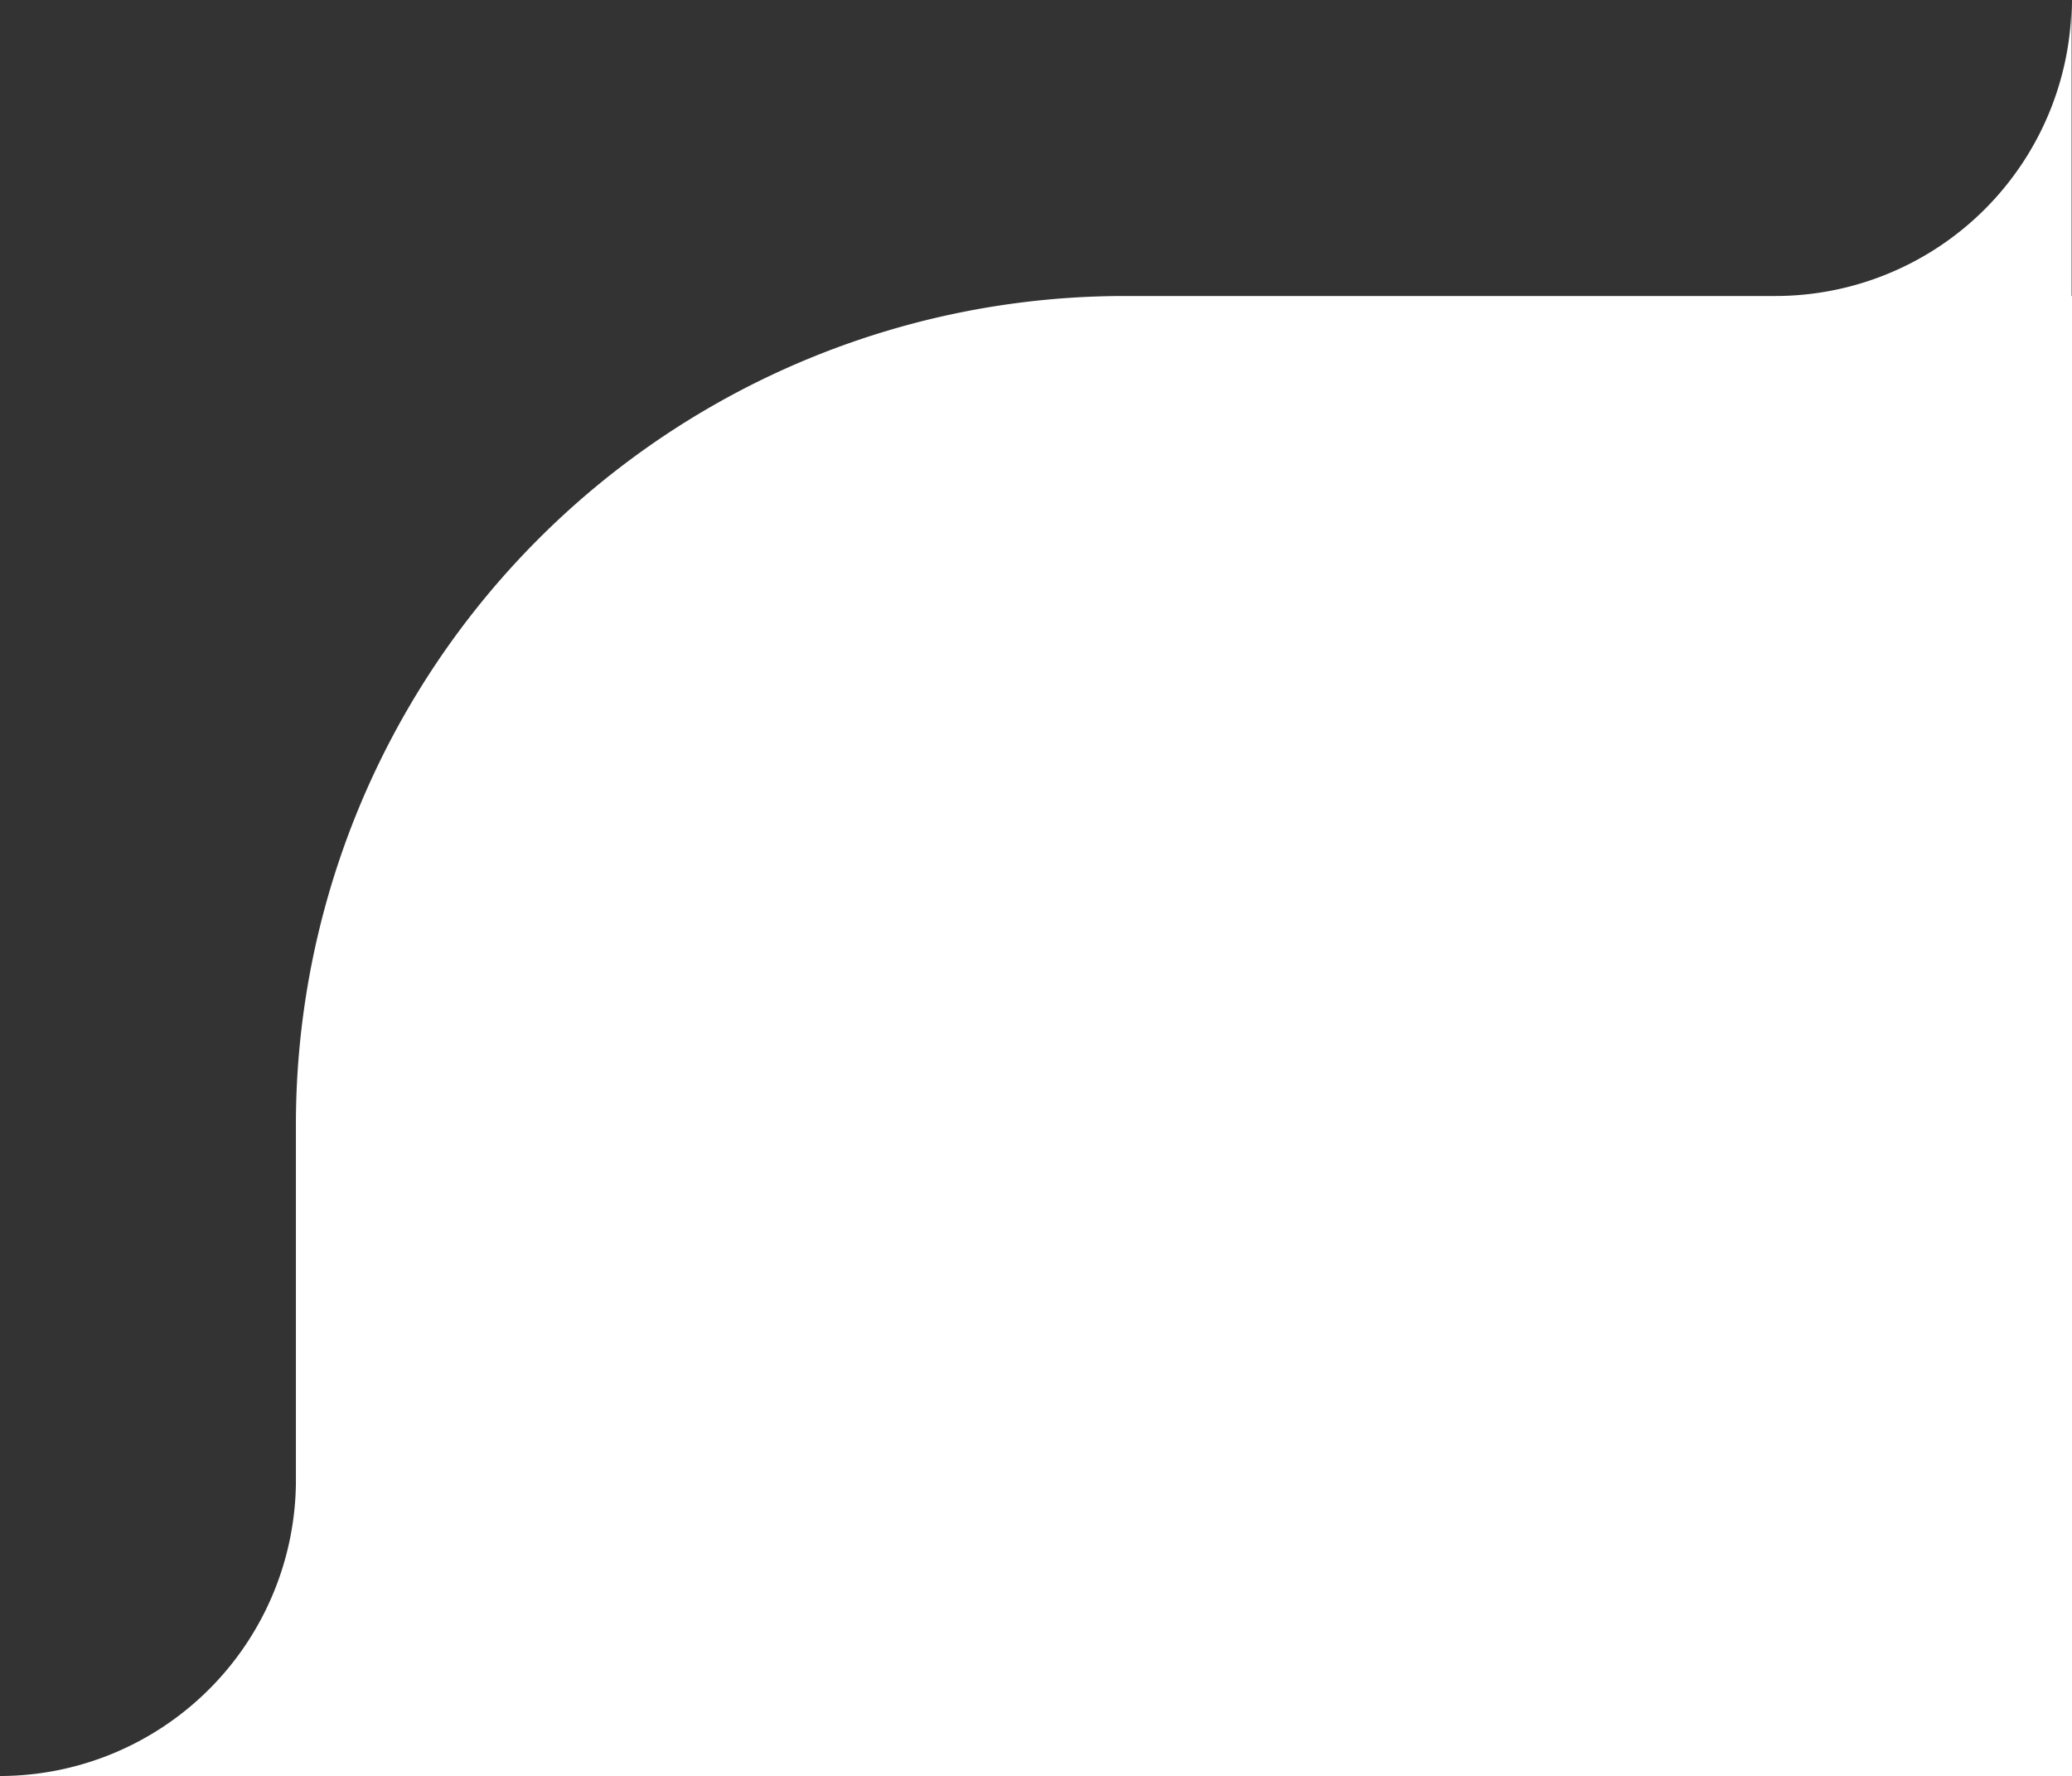 <svg xmlns="http://www.w3.org/2000/svg" width="69.995" height="60" viewBox="0 0 69.995 60">
  <rect x="0" y="0" width="69.995" height="60" fill="#333333" stroke="none"/>
  <path id="Union_25" data-name="Union 25" d="M1861.988-3969v-22a28,28,0,0,1,28-28h21.992a10.012,10.012,0,0,0,9.994-10v10h.013v50Zm0,0h-9.993a10.011,10.011,0,0,0,9.994-10v10h0Z" transform="translate(-1851.992 4029)" fill="#fff"/>
</svg>
